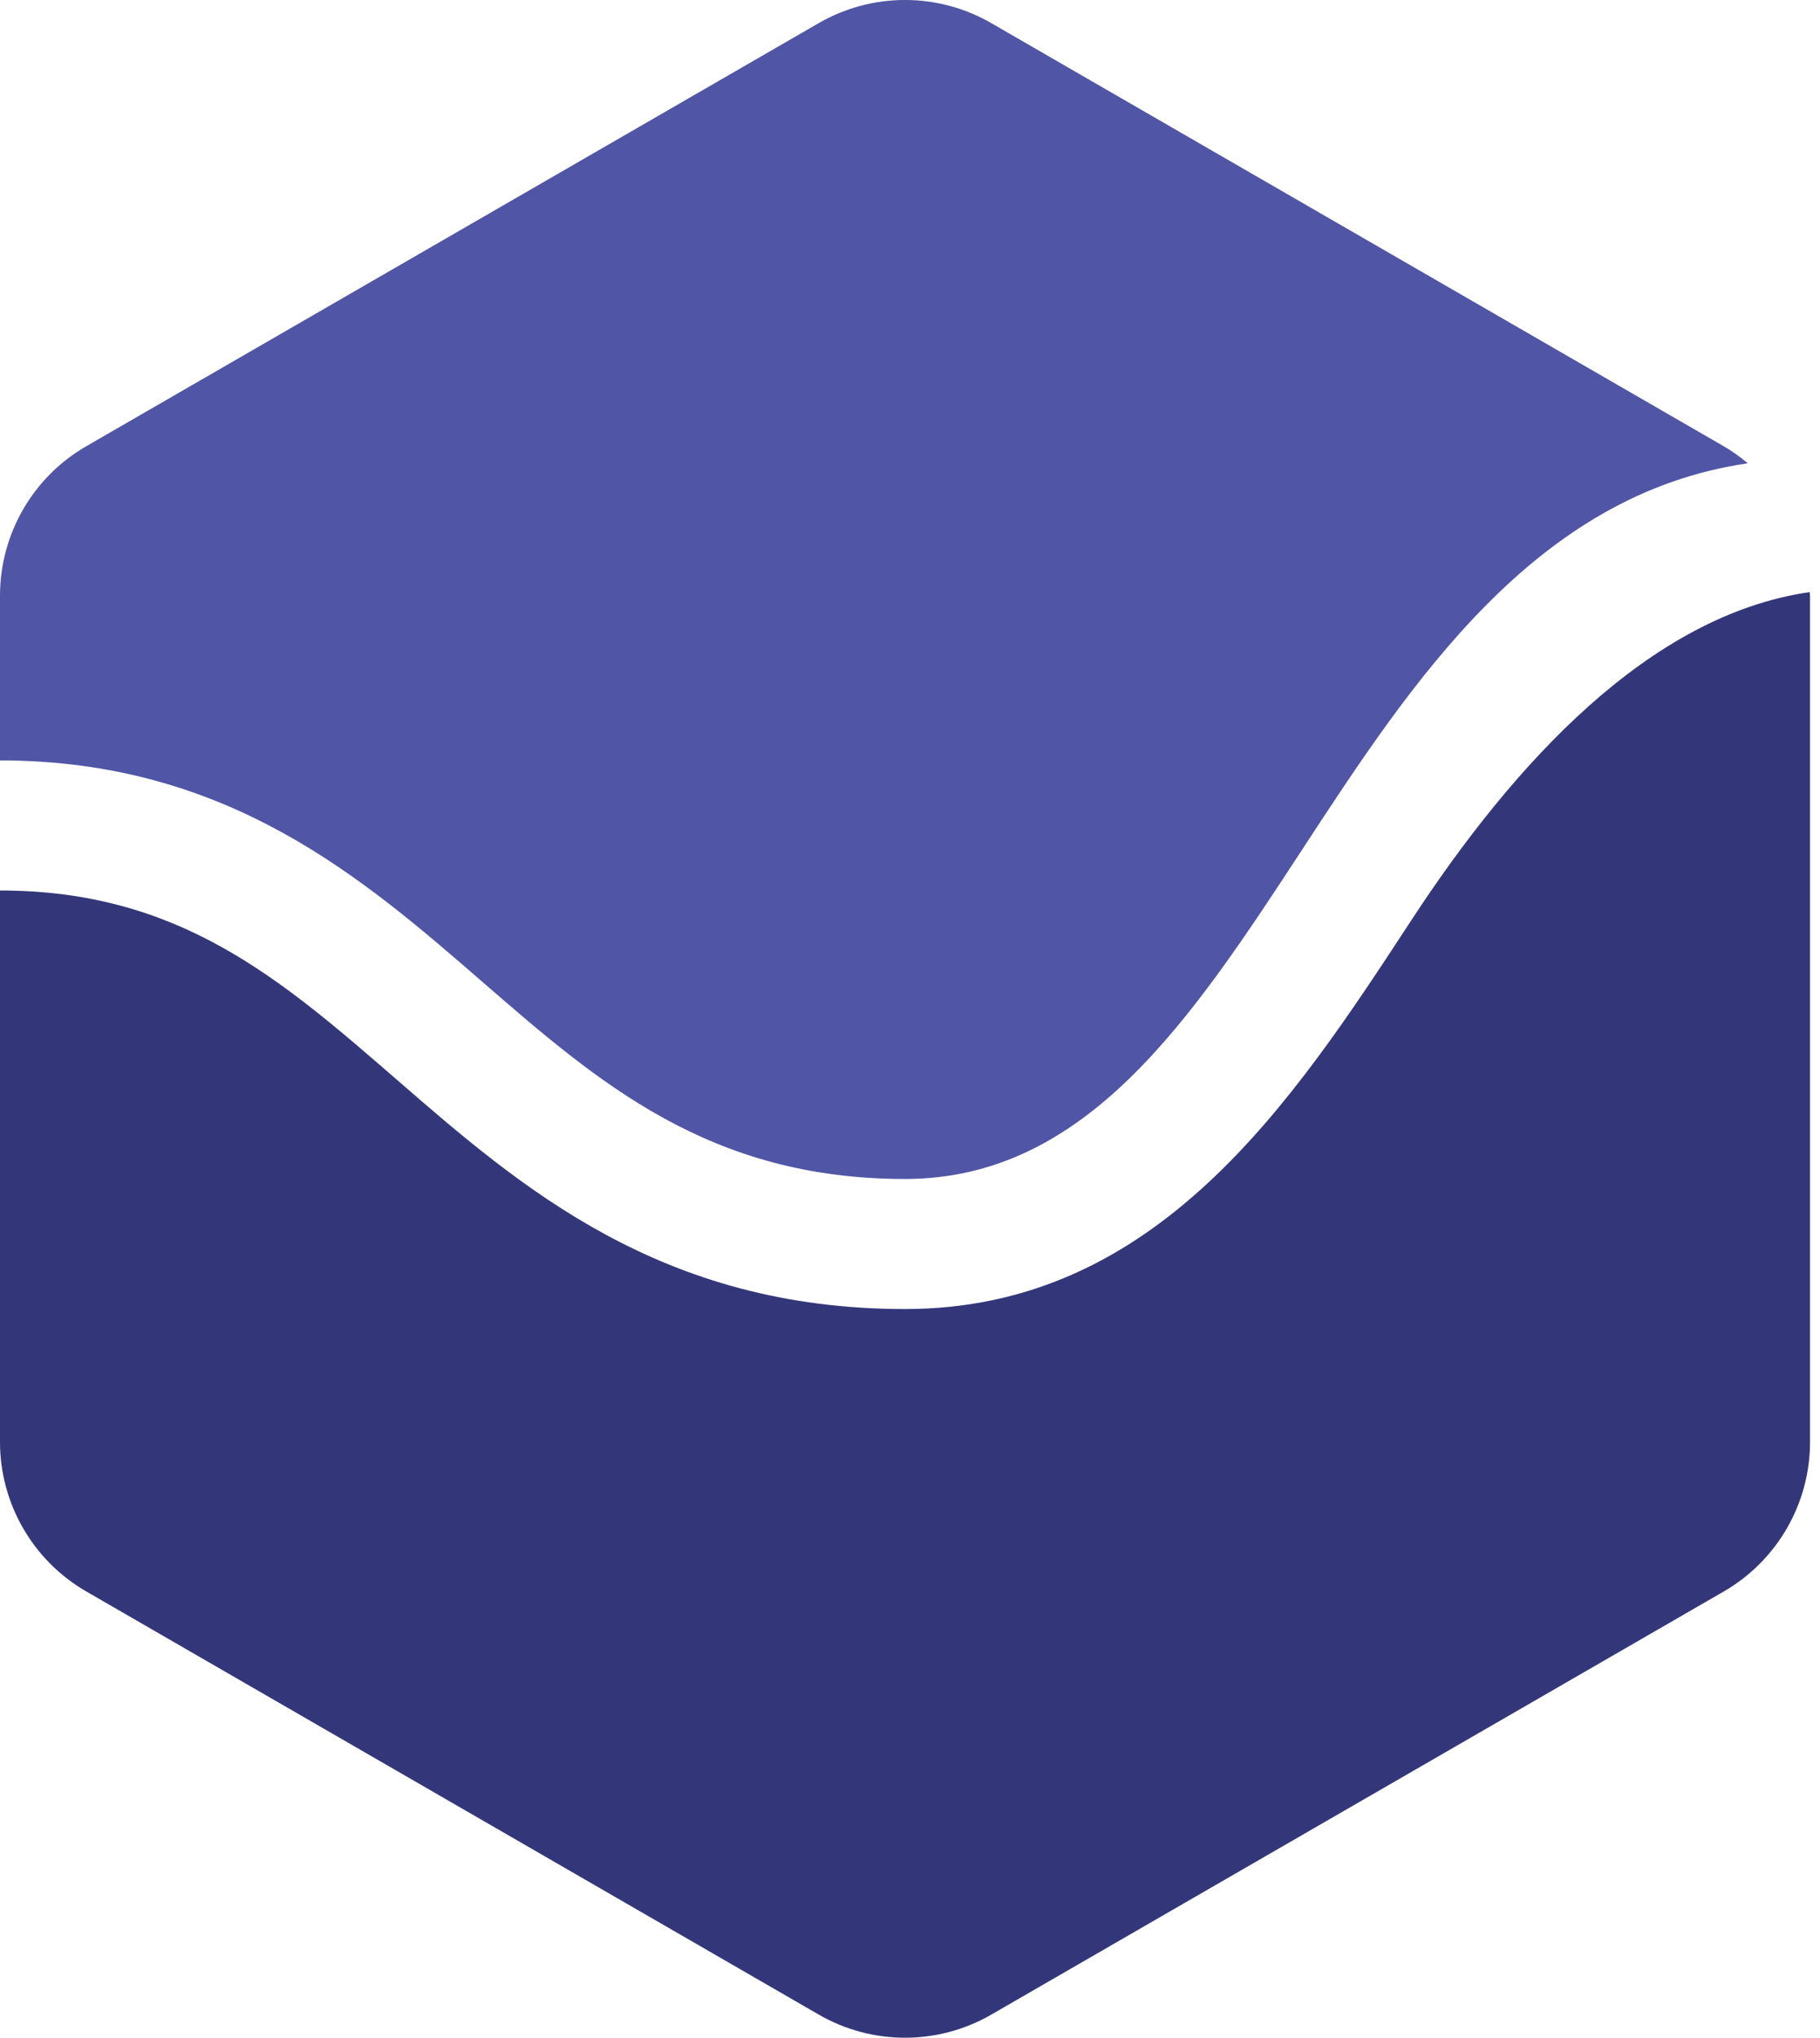 <?xml version="1.0" encoding="UTF-8"?>
<svg width="42px" height="47px" viewBox="0 0 42 47" version="1.1" xmlns="http://www.w3.org/2000/svg" xmlns:xlink="http://www.w3.org/1999/xlink">
    <!-- Generator: Sketch 51.2 (57519) - http://www.bohemiancoding.com/sketch -->
    <title>color_logo</title>
    <desc>Created with Sketch.</desc>
    <defs></defs>
    <g id="Logo" stroke="none" stroke-width="1" fill="none" fill-rule="evenodd">
        <g id="Desktop" transform="translate(-221, -277)">
            <g id="color_logo" transform="translate(221, 277)">
                <path d="M39.779,10.293 L22.875,0.533 C21.644,-0.178 20.126,-0.178 18.894,0.533 L1.99,10.293 C0.758,11.004 0,12.318 0,13.741 L0,17.539 C5.246,17.539 8.367,20.248 11.122,22.638 C13.822,24.981 16.373,27.193 20.884,27.193 C25.078,27.193 27.501,23.491 30.066,19.572 C32.582,15.727 35.414,11.401 40.333,10.686 C40.161,10.541 39.978,10.408 39.779,10.293" id="Fill-1" fill="#5055A5"></path>
                <path d="M41.761,13.657 C38.061,14.19 34.938,17.607 32.576,21.215 C29.822,25.423 26.7,30.193 20.885,30.193 C15.253,30.193 12.014,27.383 9.157,24.903 C6.457,22.561 4.126,20.539 -0,20.539 L-0,33.26 C-0,34.681 0.759,35.996 1.991,36.707 L18.895,46.467 C20.126,47.178 21.644,47.178 22.876,46.467 L39.78,36.707 C41.011,35.996 41.77,34.681 41.77,33.26 L41.77,13.74 C41.77,13.712 41.761,13.685 41.761,13.657" id="Fill-4" fill="#33377A"></path>
            </g>
        </g>
    </g>
</svg>